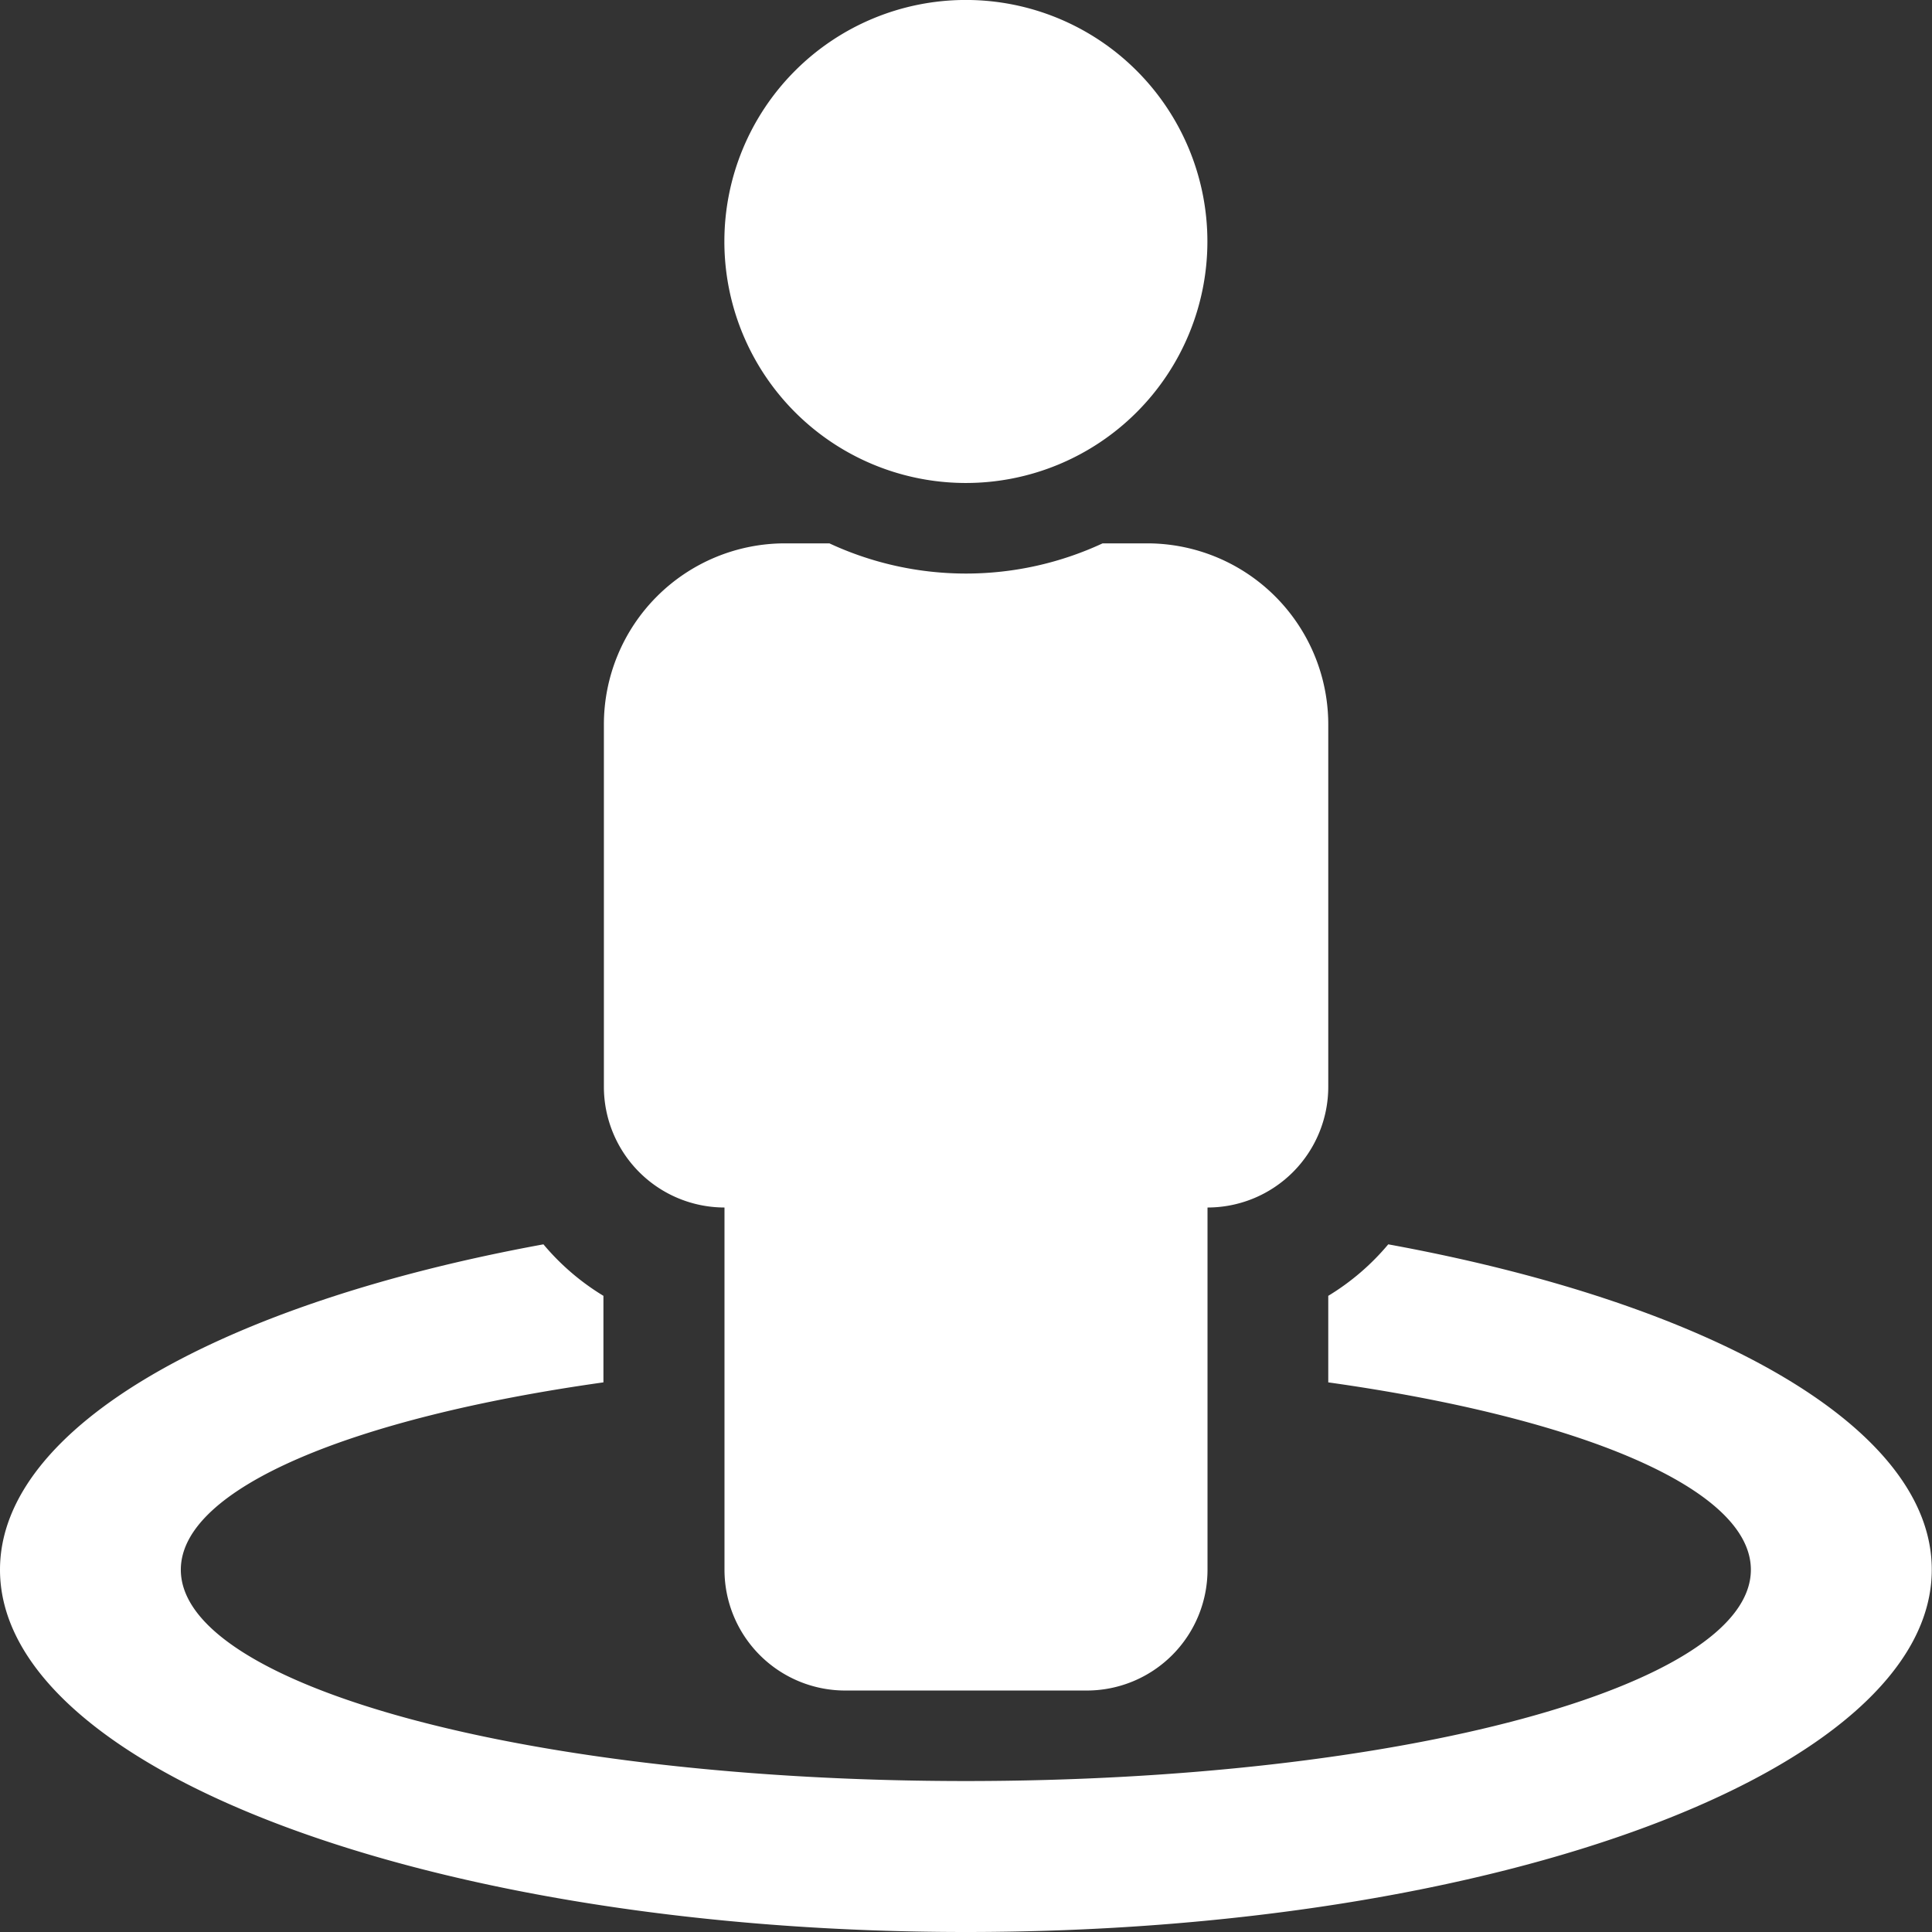 <svg xmlns="http://www.w3.org/2000/svg" width="50.206" height="50.206" viewBox="0 0 50.206 50.206">
  <rect x="0" y="0" width="50.206" height="50.206" fill="#333333" stroke="none"/>
  <path id="street-view" d="M36.076,32.336a6.27,6.27,0,0,1-1.559,1.338v2.249c6.523.916,10.982,2.751,10.982,4.869,0,3.033-9.131,5.491-20.4,5.491s-20.4-2.458-20.4-5.491c0-2.118,4.46-3.952,10.982-4.869V33.674a6.27,6.27,0,0,1-1.559-1.338C5.773,33.863,0,37.071,0,40.792c0,5.2,11.239,9.414,25.1,9.414s25.1-4.215,25.1-9.414C50.206,37.071,44.433,33.863,36.076,32.336ZM25.1,12.551a6.276,6.276,0,1,0-6.276-6.276A6.275,6.275,0,0,0,25.1,12.551ZM18.827,31.379v9.414a3.138,3.138,0,0,0,3.138,3.138h6.276a3.138,3.138,0,0,0,3.138-3.138V31.379a3.138,3.138,0,0,0,3.138-3.138V18.827A4.707,4.707,0,0,0,29.81,14.12H28.653a8.423,8.423,0,0,1-7.1,0H20.4a4.707,4.707,0,0,0-4.707,4.707v9.414A3.138,3.138,0,0,0,18.827,31.379Z" fill="#fff"/>
</svg>
